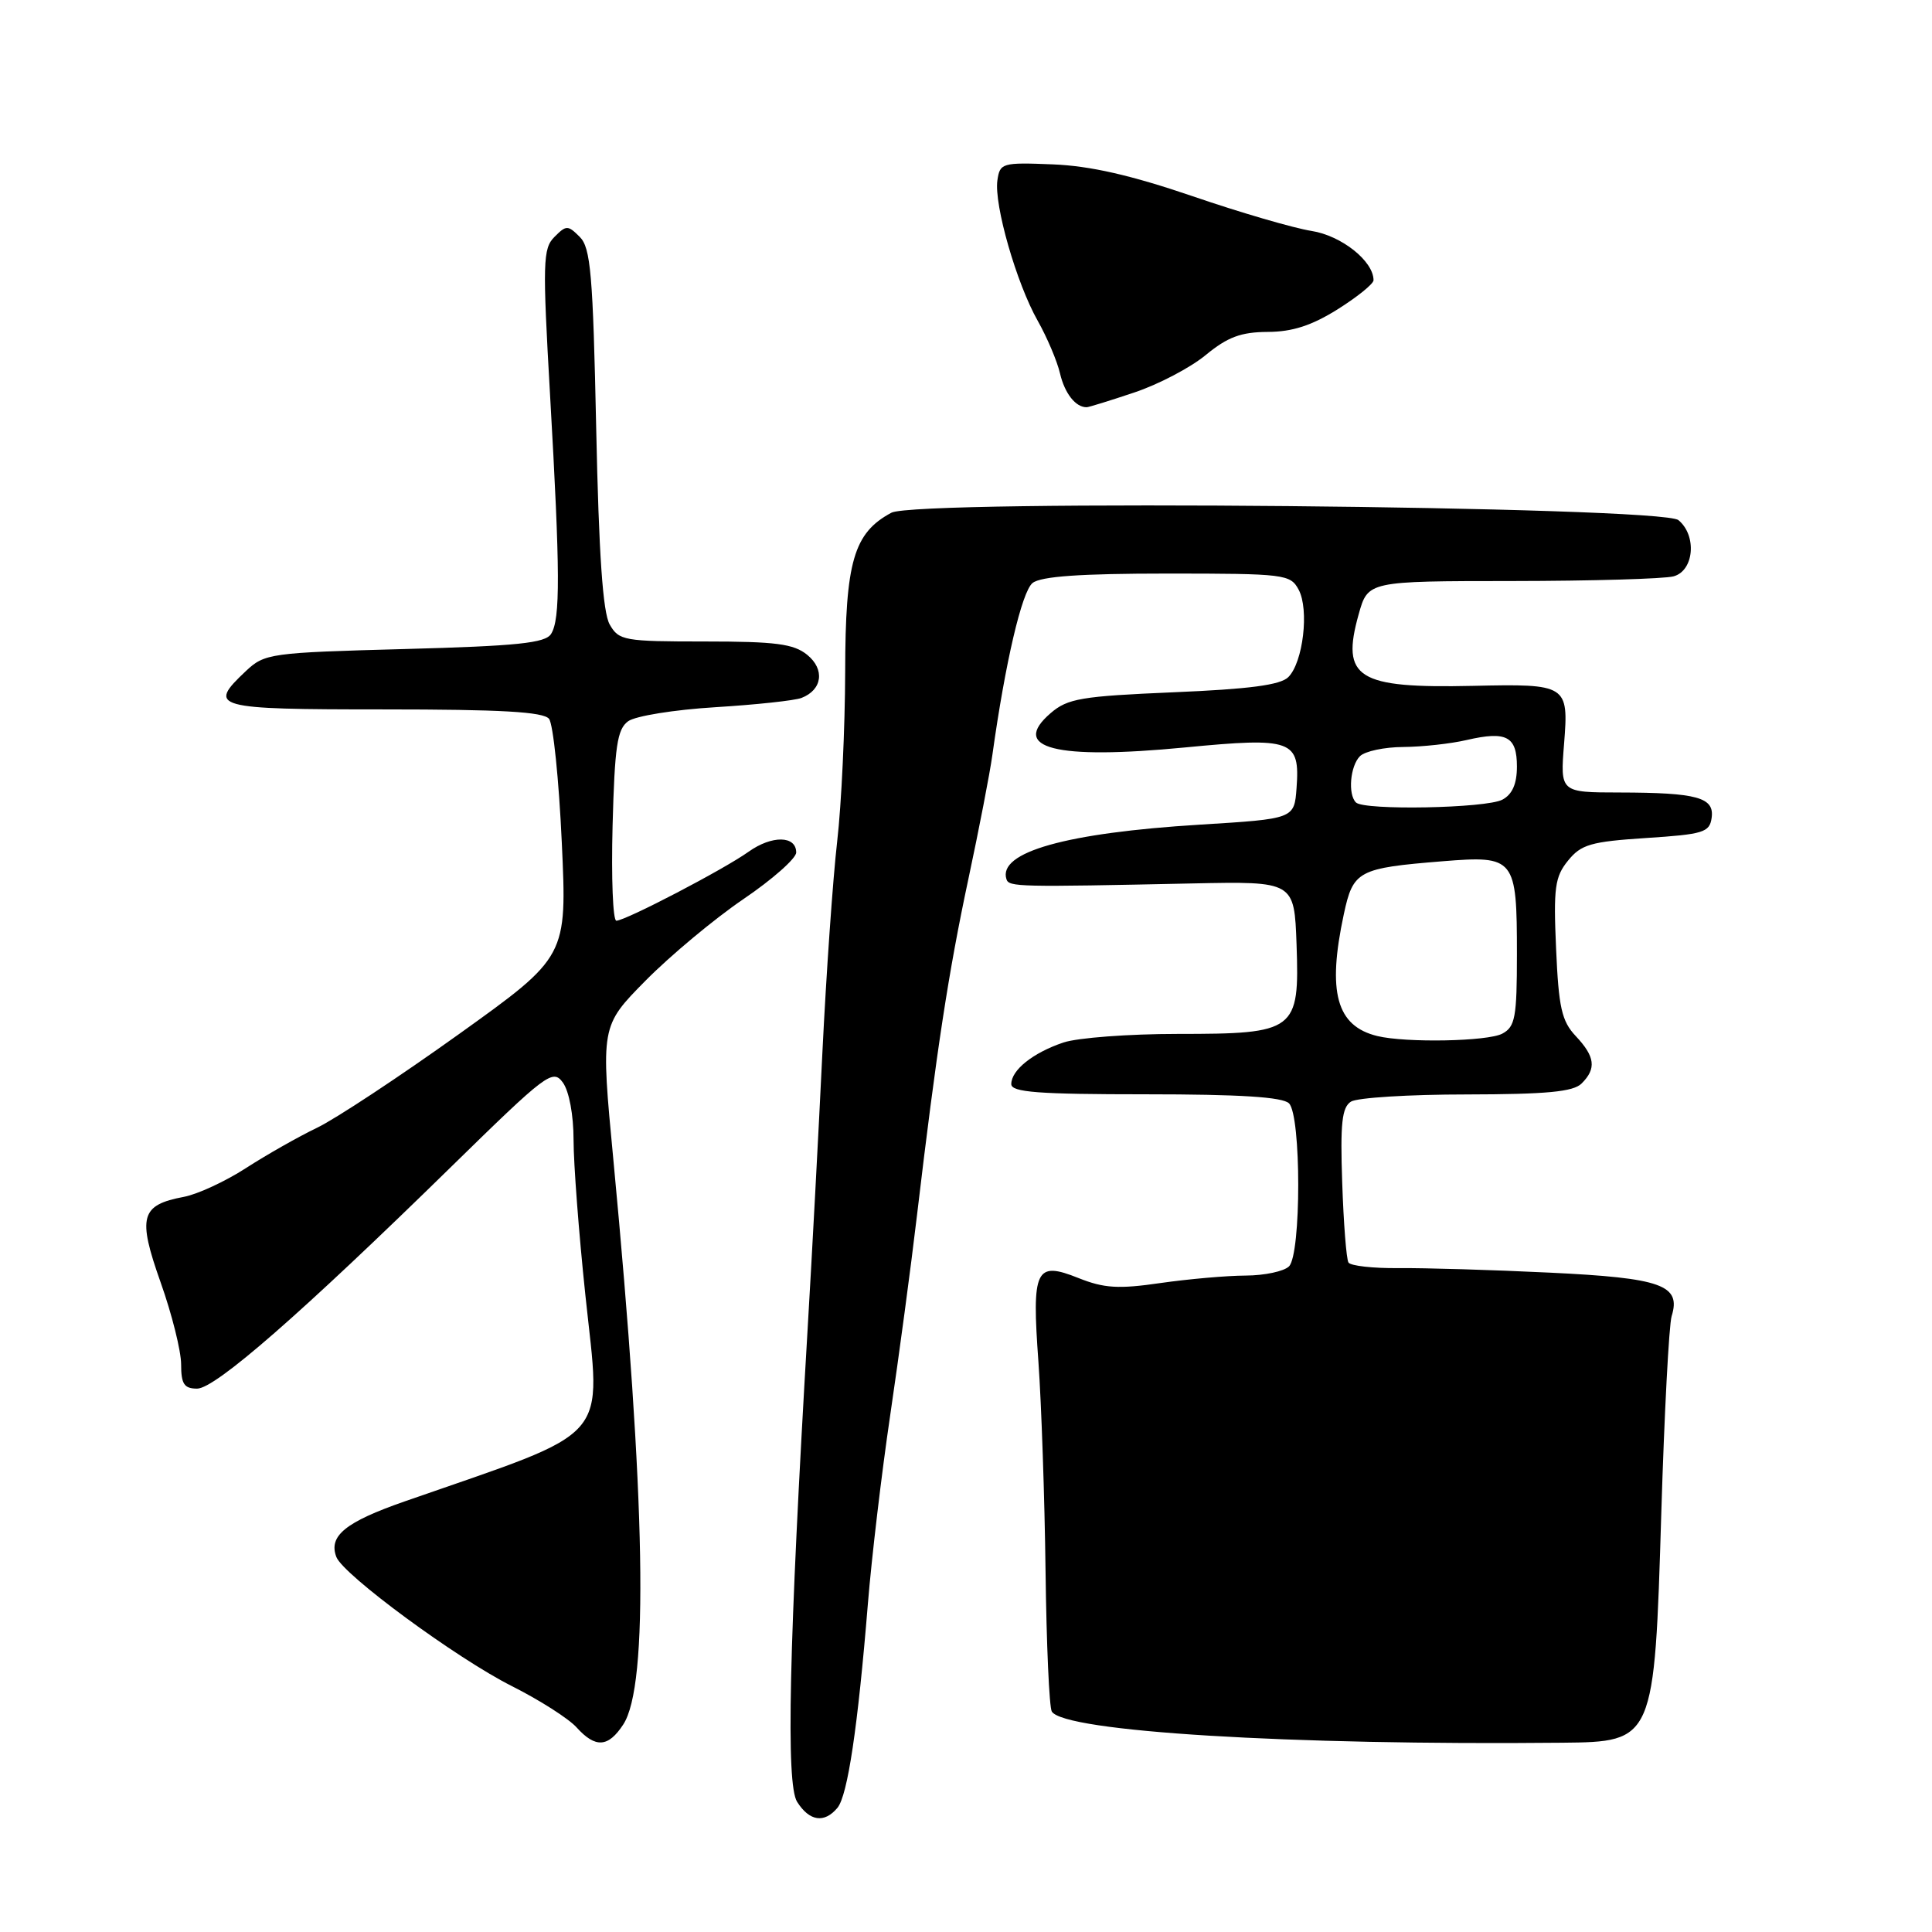 <?xml version="1.0" encoding="UTF-8" standalone="no"?>
<!DOCTYPE svg PUBLIC "-//W3C//DTD SVG 1.1//EN" "http://www.w3.org/Graphics/SVG/1.1/DTD/svg11.dtd" >
<svg xmlns="http://www.w3.org/2000/svg" xmlns:xlink="http://www.w3.org/1999/xlink" version="1.1" viewBox="0 0 256 256">
 <g >
 <path fill="currentColor"
d=" M 110.97 239.54 C 112.32 237.90 113.67 228.85 115.00 212.50 C 115.49 206.45 116.82 195.20 117.96 187.50 C 119.10 179.80 120.70 167.88 121.51 161.00 C 124.09 139.20 125.68 128.83 128.31 116.50 C 129.72 109.90 131.16 102.47 131.50 100.00 C 133.20 87.81 135.40 78.39 136.82 77.25 C 137.93 76.37 143.14 76.00 154.66 76.00 C 170.27 76.00 170.98 76.09 172.08 78.14 C 173.49 80.78 172.67 87.76 170.71 89.72 C 169.66 90.77 165.54 91.31 155.51 91.73 C 143.29 92.25 141.47 92.55 139.22 94.49 C 133.79 99.16 139.81 100.70 157.03 99.04 C 171.24 97.67 172.27 98.04 171.80 104.41 C 171.50 108.50 171.50 108.50 159.00 109.27 C 141.26 110.36 132.20 112.91 133.36 116.50 C 133.69 117.53 134.89 117.55 158.00 117.06 C 171.50 116.78 171.50 116.78 171.80 125.14 C 172.20 136.62 171.70 137.00 156.04 137.00 C 149.58 137.00 142.77 137.51 140.90 138.14 C 136.87 139.50 134.00 141.79 134.00 143.65 C 134.00 144.73 137.56 145.00 151.80 145.00 C 164.31 145.00 169.96 145.36 170.80 146.20 C 172.43 147.83 172.43 166.17 170.80 167.80 C 170.14 168.46 167.55 169.01 165.05 169.02 C 162.55 169.03 157.47 169.48 153.76 170.01 C 148.20 170.82 146.29 170.70 142.91 169.35 C 137.21 167.07 136.70 168.12 137.60 180.50 C 137.99 186.00 138.42 198.44 138.54 208.15 C 138.66 217.86 139.03 226.25 139.37 226.79 C 141.02 229.45 170.85 231.28 206.99 230.92 C 219.18 230.80 219.22 230.71 220.13 200.50 C 220.53 187.30 221.15 175.55 221.50 174.40 C 222.78 170.27 220.18 169.34 205.32 168.63 C 197.72 168.26 188.73 168.00 185.34 168.03 C 181.95 168.07 178.95 167.73 178.68 167.29 C 178.40 166.84 178.03 162.07 177.85 156.70 C 177.58 148.86 177.81 146.73 179.01 145.97 C 179.83 145.45 186.72 145.02 194.32 145.02 C 204.95 145.00 208.47 144.67 209.57 143.57 C 211.56 141.59 211.36 140.01 208.79 137.28 C 206.93 135.30 206.53 133.51 206.19 125.71 C 205.83 117.64 206.03 116.18 207.77 114.04 C 209.51 111.89 210.79 111.52 218.13 111.04 C 225.69 110.55 226.53 110.30 226.80 108.38 C 227.19 105.66 224.90 105.03 214.61 105.01 C 206.73 105.00 206.73 105.00 207.25 98.53 C 207.87 90.73 207.65 90.60 195.17 90.88 C 179.84 91.22 177.66 89.86 180.03 81.40 C 181.26 77.00 181.26 77.00 200.38 76.99 C 210.90 76.98 220.51 76.70 221.75 76.37 C 224.47 75.64 224.88 70.97 222.40 68.92 C 220.17 67.07 121.47 66.14 118.11 67.94 C 113.12 70.61 112.01 74.43 111.99 89.00 C 111.97 96.42 111.50 106.55 110.93 111.50 C 110.36 116.45 109.48 129.05 108.97 139.50 C 108.47 149.95 107.59 166.38 107.02 176.00 C 104.53 218.25 104.13 236.38 105.62 238.75 C 107.26 241.34 109.23 241.63 110.97 239.54 Z  M 82.58 228.51 C 85.99 223.32 85.56 198.87 81.28 153.74 C 79.59 135.97 79.59 135.97 85.54 129.94 C 88.82 126.62 94.65 121.76 98.50 119.14 C 102.35 116.53 105.50 113.74 105.50 112.96 C 105.50 110.71 102.28 110.66 99.19 112.86 C 95.90 115.21 82.89 121.99 81.67 122.00 C 81.21 122.00 80.99 116.34 81.17 109.42 C 81.45 98.88 81.78 96.63 83.23 95.57 C 84.19 94.87 89.37 94.04 94.76 93.71 C 100.14 93.38 105.29 92.83 106.20 92.48 C 108.97 91.41 109.33 88.69 106.95 86.76 C 105.16 85.31 102.77 85.00 93.42 85.00 C 82.70 85.00 82.00 84.88 80.79 82.75 C 79.88 81.17 79.35 73.46 79.00 56.78 C 78.57 36.35 78.27 32.83 76.82 31.39 C 75.25 29.82 75.03 29.82 73.47 31.39 C 71.93 32.92 71.88 34.74 72.89 52.41 C 74.23 75.84 74.26 82.04 73.02 84.00 C 72.26 85.21 68.55 85.60 53.62 86.00 C 35.79 86.48 35.07 86.58 32.58 88.92 C 27.43 93.77 28.26 94.00 50.88 94.00 C 66.38 94.00 72.01 94.32 72.75 95.25 C 73.30 95.94 74.06 103.31 74.44 111.63 C 75.14 126.76 75.14 126.76 60.82 137.02 C 52.94 142.66 44.48 148.25 42.00 149.44 C 39.52 150.63 35.28 153.04 32.57 154.79 C 29.86 156.54 26.17 158.25 24.36 158.59 C 18.63 159.67 18.20 161.22 21.28 169.91 C 22.78 174.13 24.00 179.02 24.00 180.79 C 24.00 183.39 24.40 184.00 26.12 184.00 C 28.53 184.00 39.91 174.06 59.83 154.56 C 72.43 142.23 73.24 141.61 74.58 143.44 C 75.41 144.58 76.00 147.74 76.00 151.06 C 76.00 154.19 76.70 163.41 77.56 171.56 C 79.64 191.37 81.51 189.22 53.63 198.94 C 45.76 201.68 43.50 203.52 44.57 206.31 C 45.47 208.67 60.48 219.72 67.81 223.41 C 71.49 225.26 75.36 227.73 76.40 228.89 C 78.90 231.66 80.59 231.55 82.58 228.51 Z  M 150.29 52.01 C 153.48 50.95 157.75 48.71 159.77 47.04 C 162.66 44.66 164.43 44.00 167.98 43.98 C 171.25 43.97 173.82 43.13 177.25 40.98 C 179.86 39.34 182.00 37.61 182.00 37.13 C 182.00 34.60 177.75 31.22 173.78 30.60 C 171.43 30.23 164.32 28.16 158.00 25.99 C 149.84 23.21 144.46 21.98 139.50 21.78 C 132.78 21.51 132.49 21.60 132.16 23.90 C 131.70 27.13 134.70 37.56 137.50 42.50 C 138.74 44.70 140.08 47.85 140.46 49.49 C 141.08 52.14 142.54 53.99 144.00 53.96 C 144.28 53.95 147.11 53.08 150.29 52.01 Z  M 182.50 137.28 C 177.08 135.96 175.85 131.47 178.06 121.15 C 179.30 115.37 179.94 115.03 191.17 114.12 C 200.74 113.35 201.00 113.67 201.00 126.45 C 201.00 134.80 200.77 136.05 199.07 136.96 C 197.14 138.00 186.29 138.20 182.50 137.28 Z  M 179.67 106.33 C 178.58 105.25 178.91 101.49 180.20 100.20 C 180.86 99.54 183.45 98.99 185.95 98.98 C 188.45 98.96 192.24 98.55 194.37 98.05 C 199.62 96.84 201.00 97.57 201.00 101.57 C 201.00 103.87 200.39 105.26 199.07 105.96 C 196.95 107.10 180.74 107.41 179.67 106.33 Z "/>
</g>
</svg>